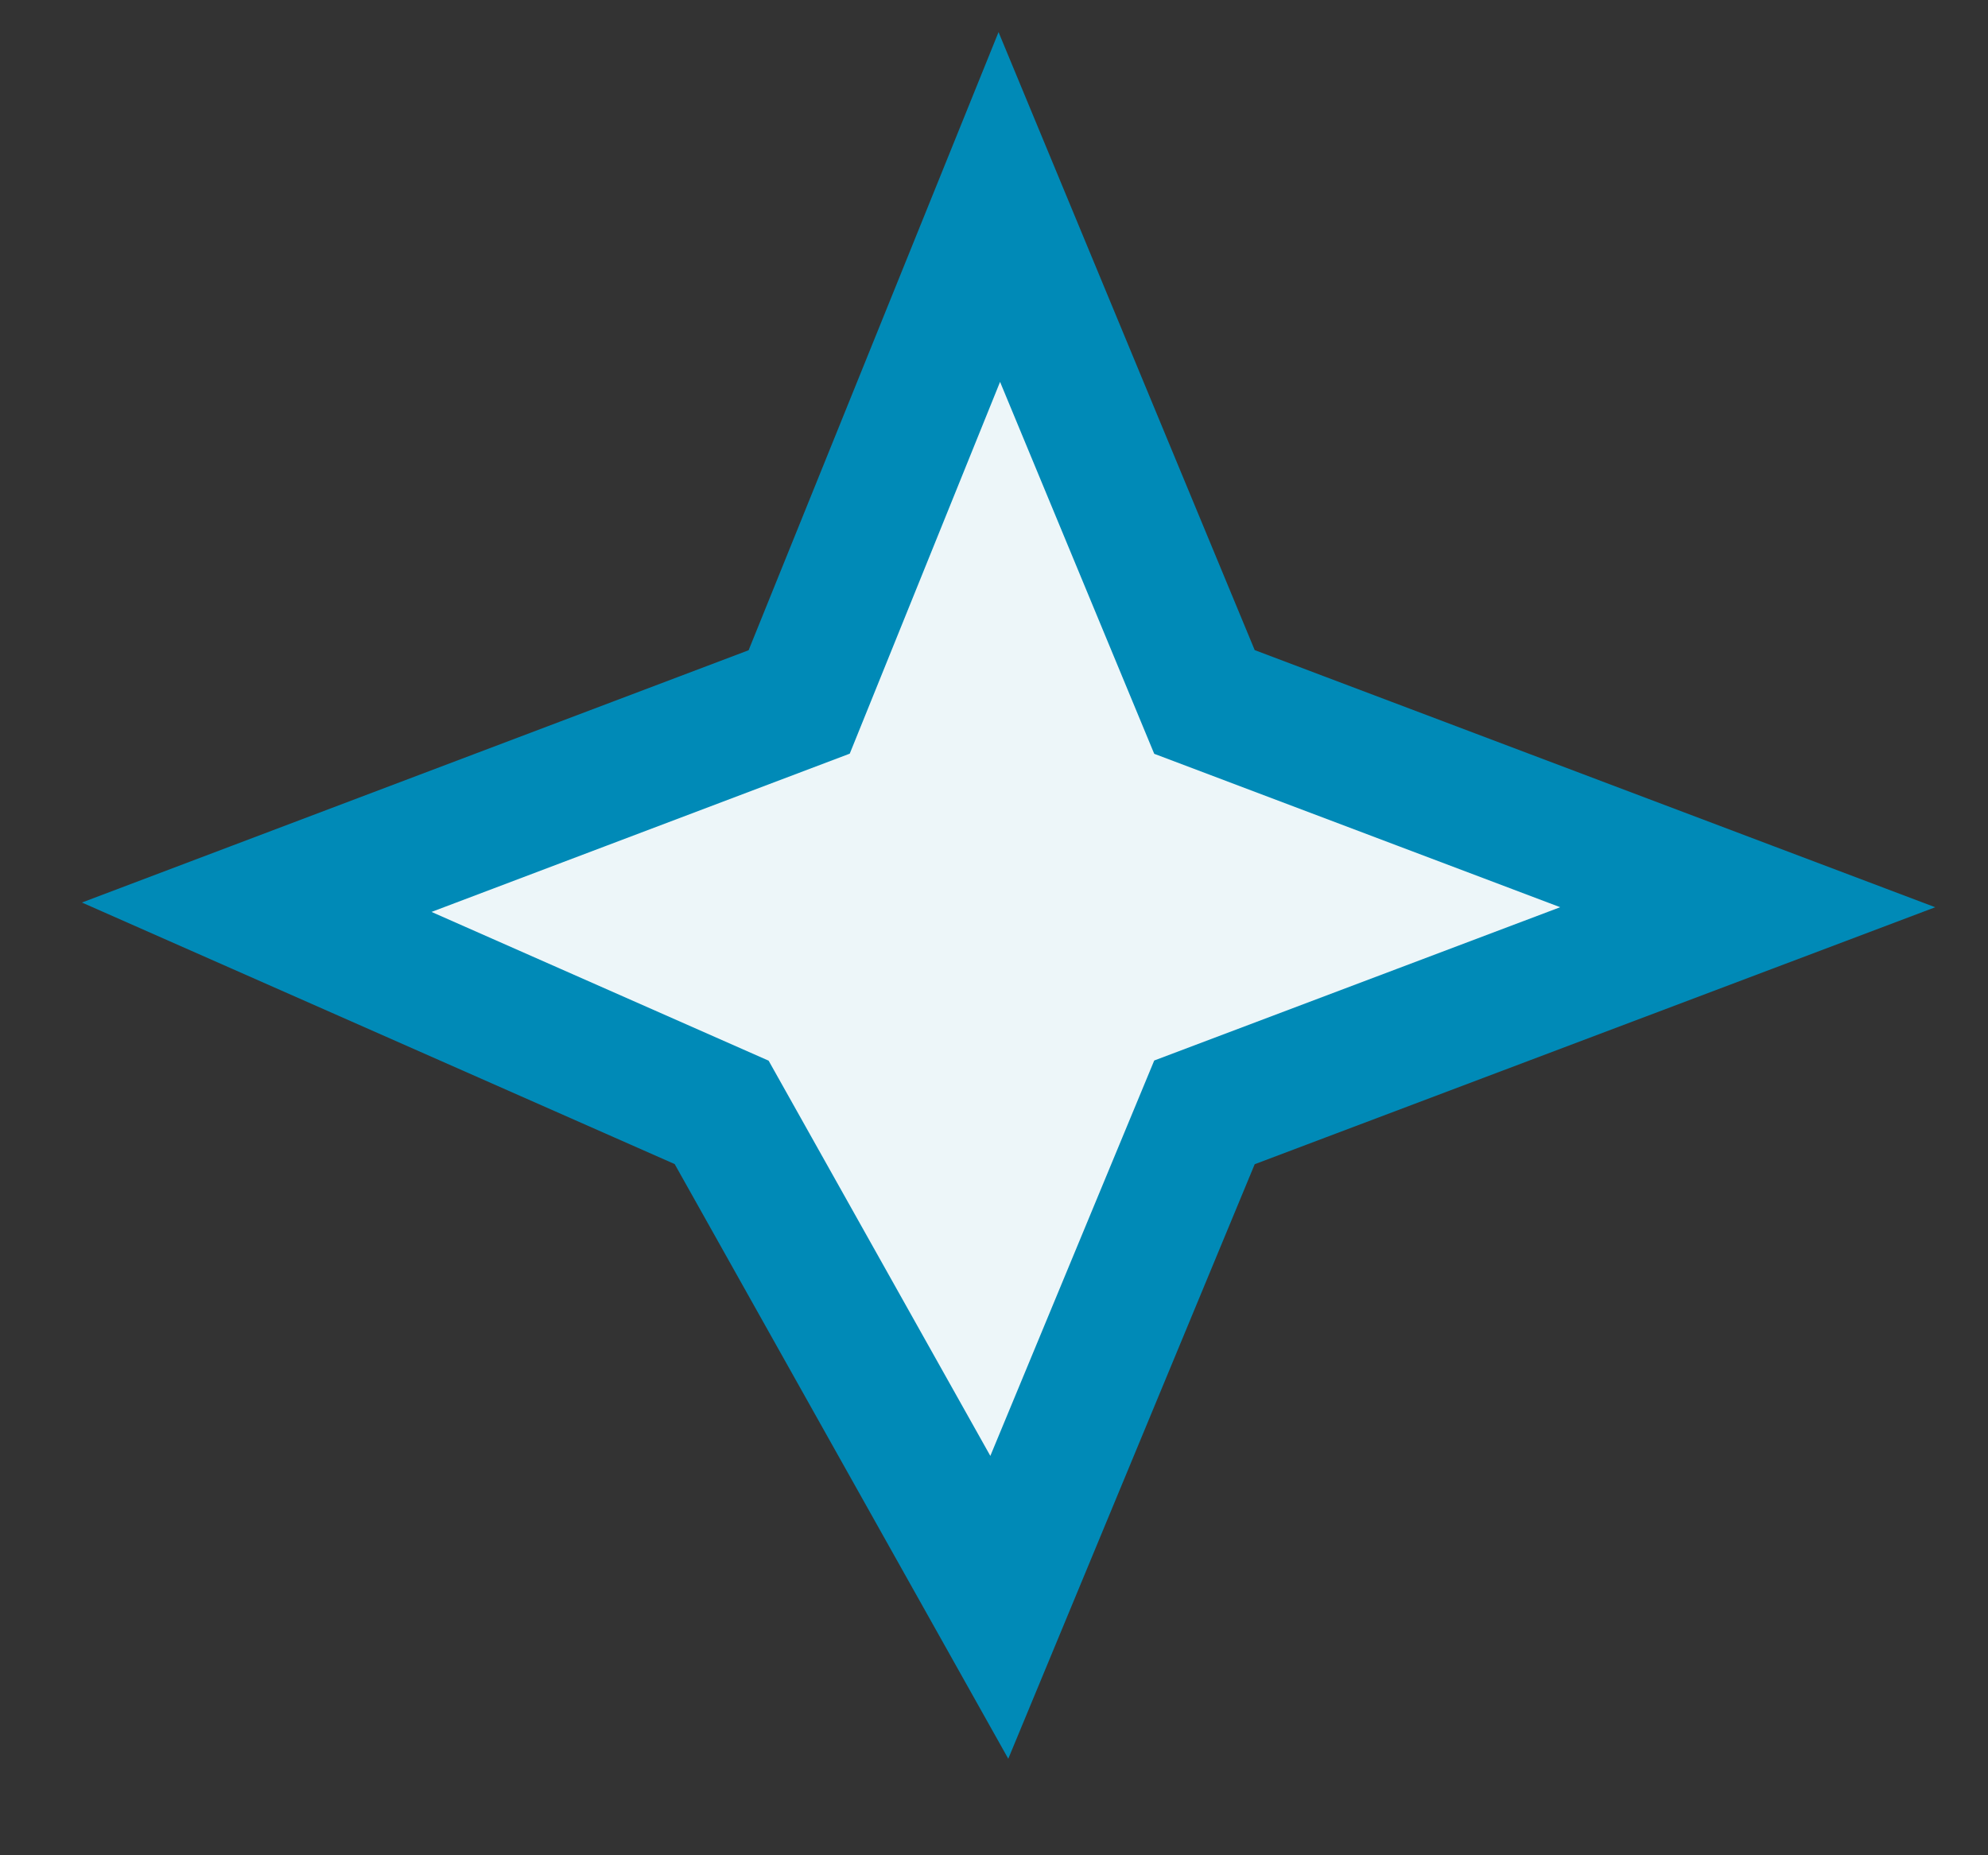 <svg width="15" height="14" viewBox="0 0 15 14" fill="none" xmlns="http://www.w3.org/2000/svg">
<rect x="0" y="0" width="15" height="14" fill="#333333" stroke="none"/>
<path d="M6.03 5.297L1.937 6.846L5.445 8.394L7.54 12.129L9.088 8.394L13.187 6.846L9.088 5.297L7.54 1.562L6.03 5.297Z" fill="#EDF6F9" stroke="#008AB7"/>
</svg>
